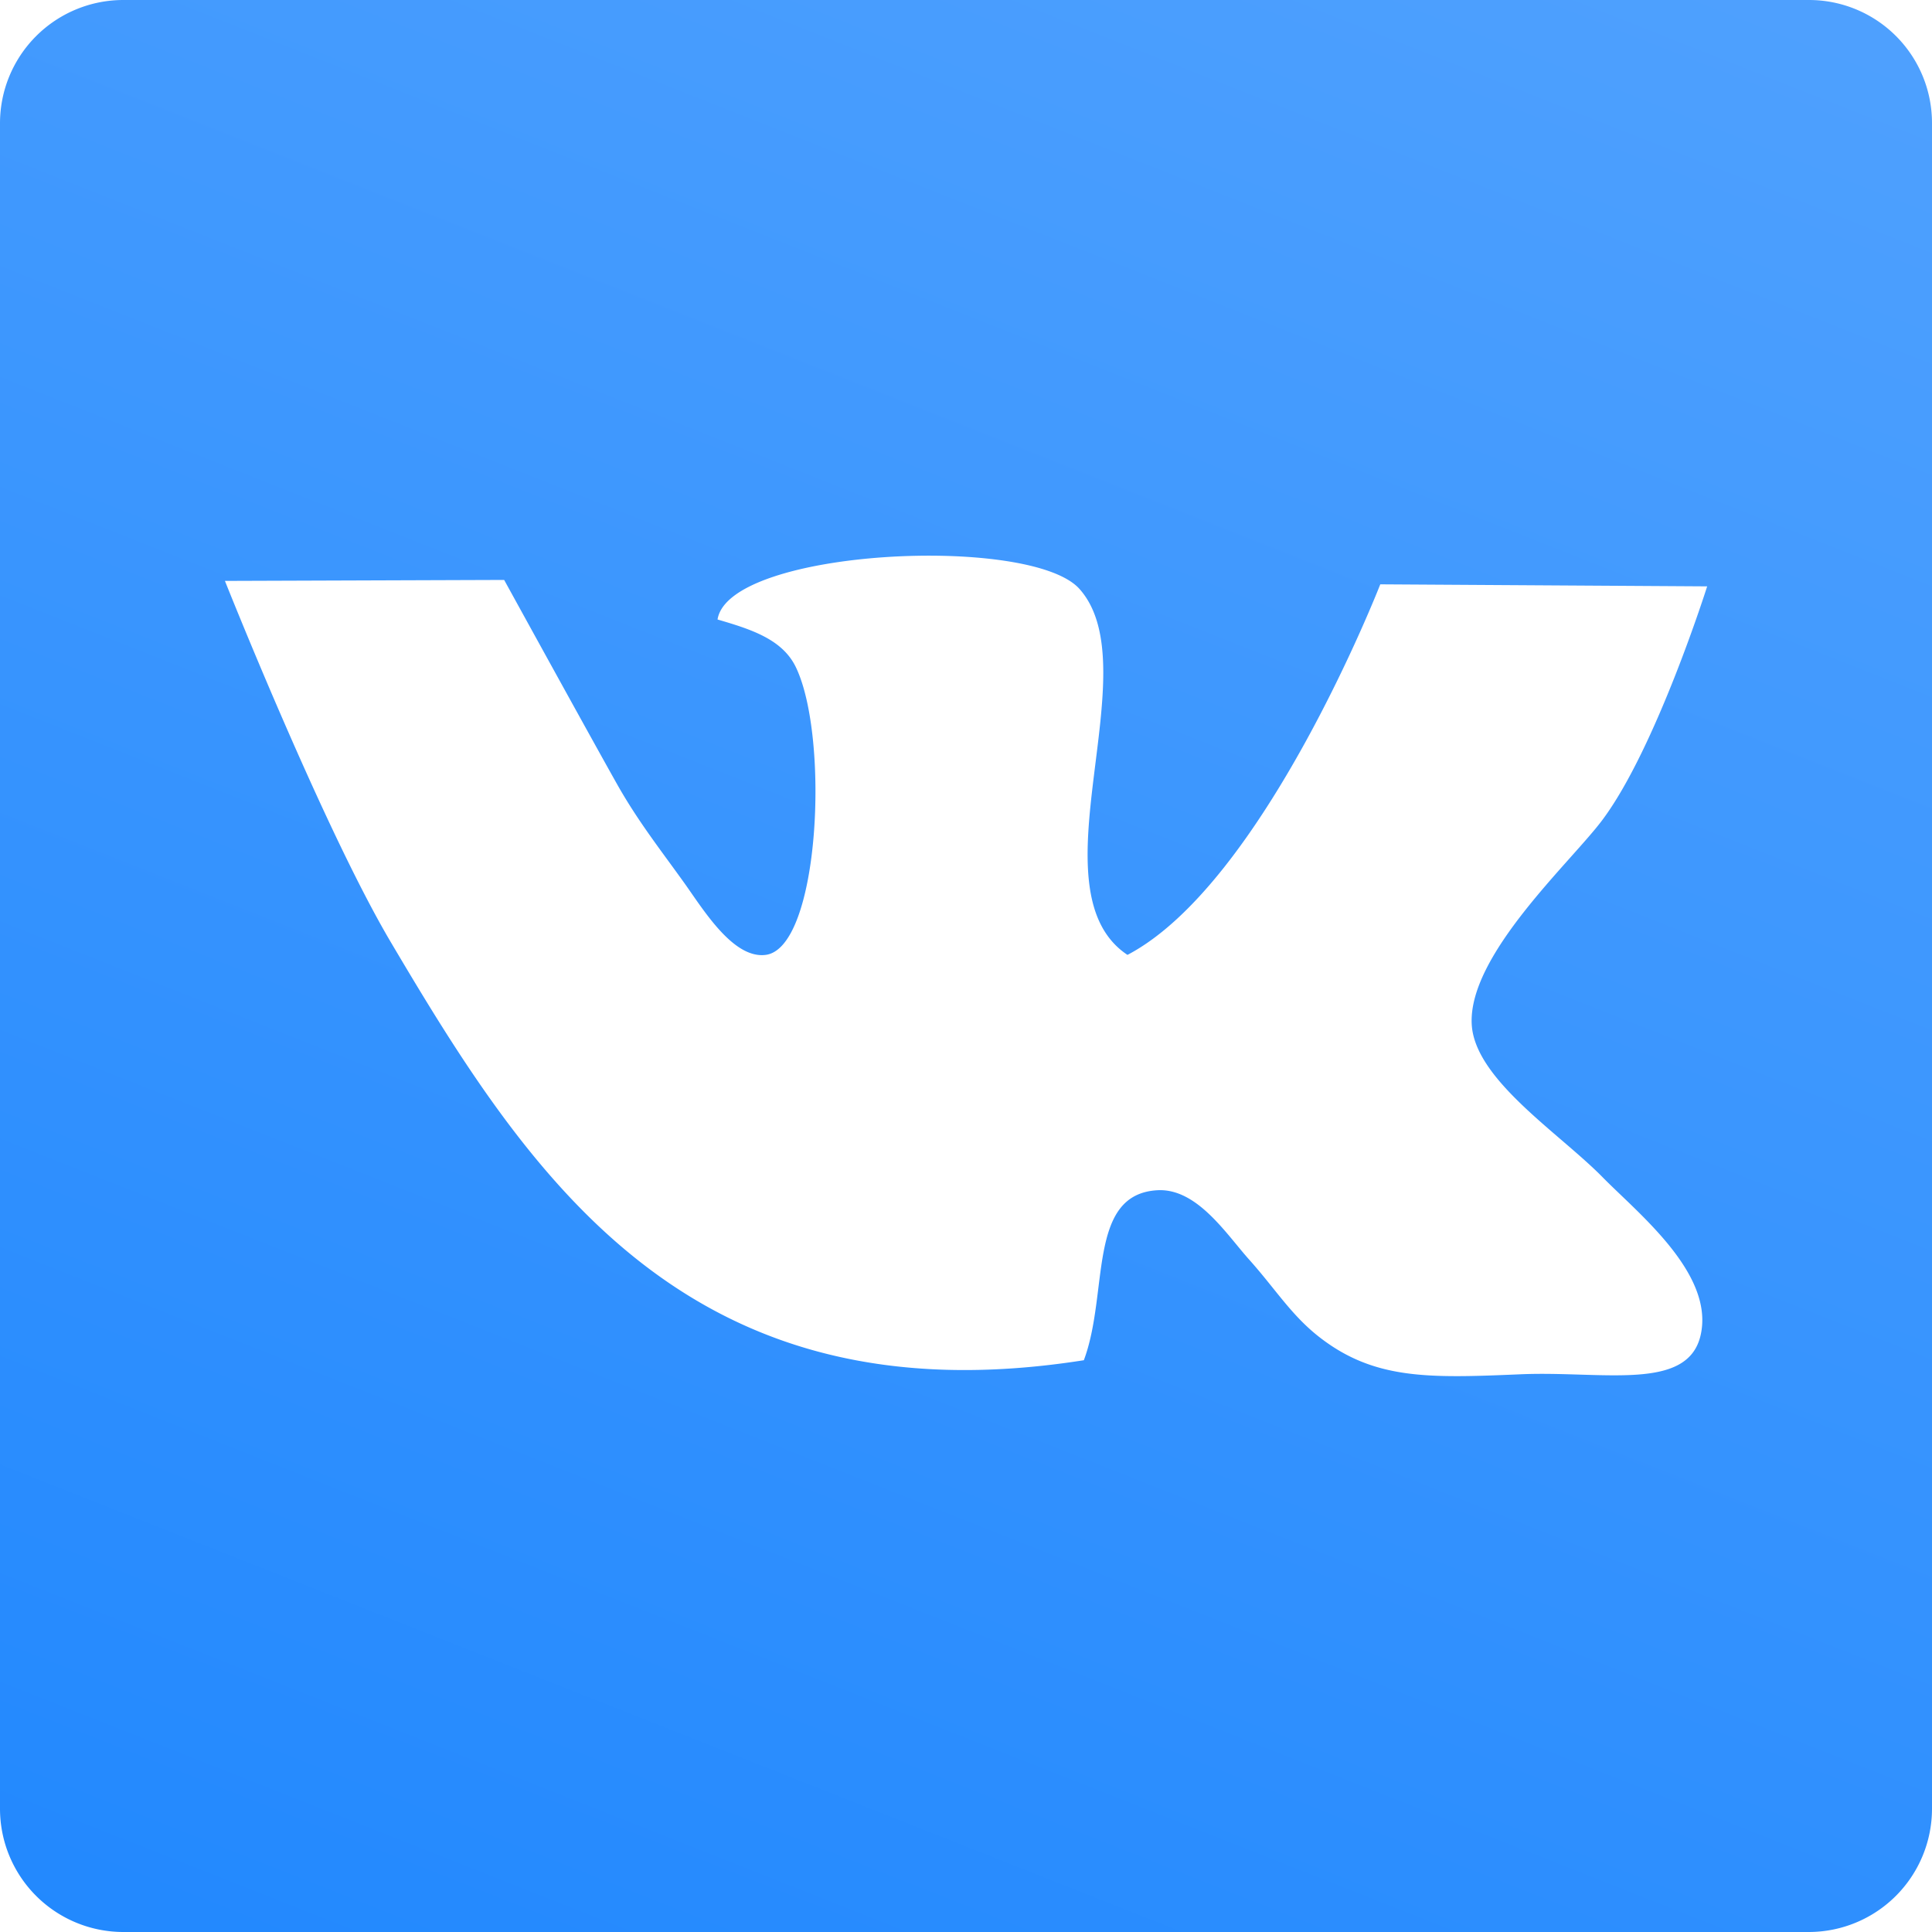<svg width="40" height="40" fill="none" xmlns="http://www.w3.org/2000/svg"><g clip-path="url(#clip0)"><path d="M37.451 0H2.555A2.553 2.553 0 000 2.552v34.896A2.553 2.553 0 002.555 40h34.893A2.553 2.553 0 0040 37.448V2.552A2.547 2.547 0 0037.451 0zm-4.27 24.374c.73.745 2.317 1.995 2.029 3.268-.265 1.169-2.01.743-3.703.81-1.934.082-3.08.125-4.243-.81-.547-.443-.87-.968-1.394-1.555-.477-.53-1.079-1.482-1.897-1.445-1.47.073-1.01 2.123-1.533 3.52-8.174 1.287-11.457-3.763-14.353-8.663-1.403-2.374-3.43-7.472-3.43-7.472l5.781-.02s1.855 3.374 2.346 4.243c.418.74.878 1.327 1.352 1.987.398.548 1.027 1.62 1.716 1.533 1.12-.144 1.324-4.49.63-5.947-.277-.59-.94-.796-1.626-.997.231-1.462 6.483-1.767 7.494-.632 1.468 1.648-1.016 6.238.993 7.576 2.823-1.48 5.234-7.672 5.234-7.672l6.768.042s-1.058 3.348-2.167 4.833c-.647.87-2.792 2.805-2.707 4.242.067 1.138 1.812 2.244 2.71 3.159z" fill="url(#paint0_linear)"/></g><defs><linearGradient id="paint0_linear" x1="43.158" y1="-24.561" x2="11.228" y2="56.14" gradientUnits="userSpaceOnUse"><stop stop-color="#64ACFF"/><stop offset=".542" stop-color="#3B96FE"/><stop offset="1" stop-color="#1883FE"/></linearGradient><clipPath id="clip0"><path fill="#fff" d="M0 0h40v40H0z"/></clipPath></defs></svg>